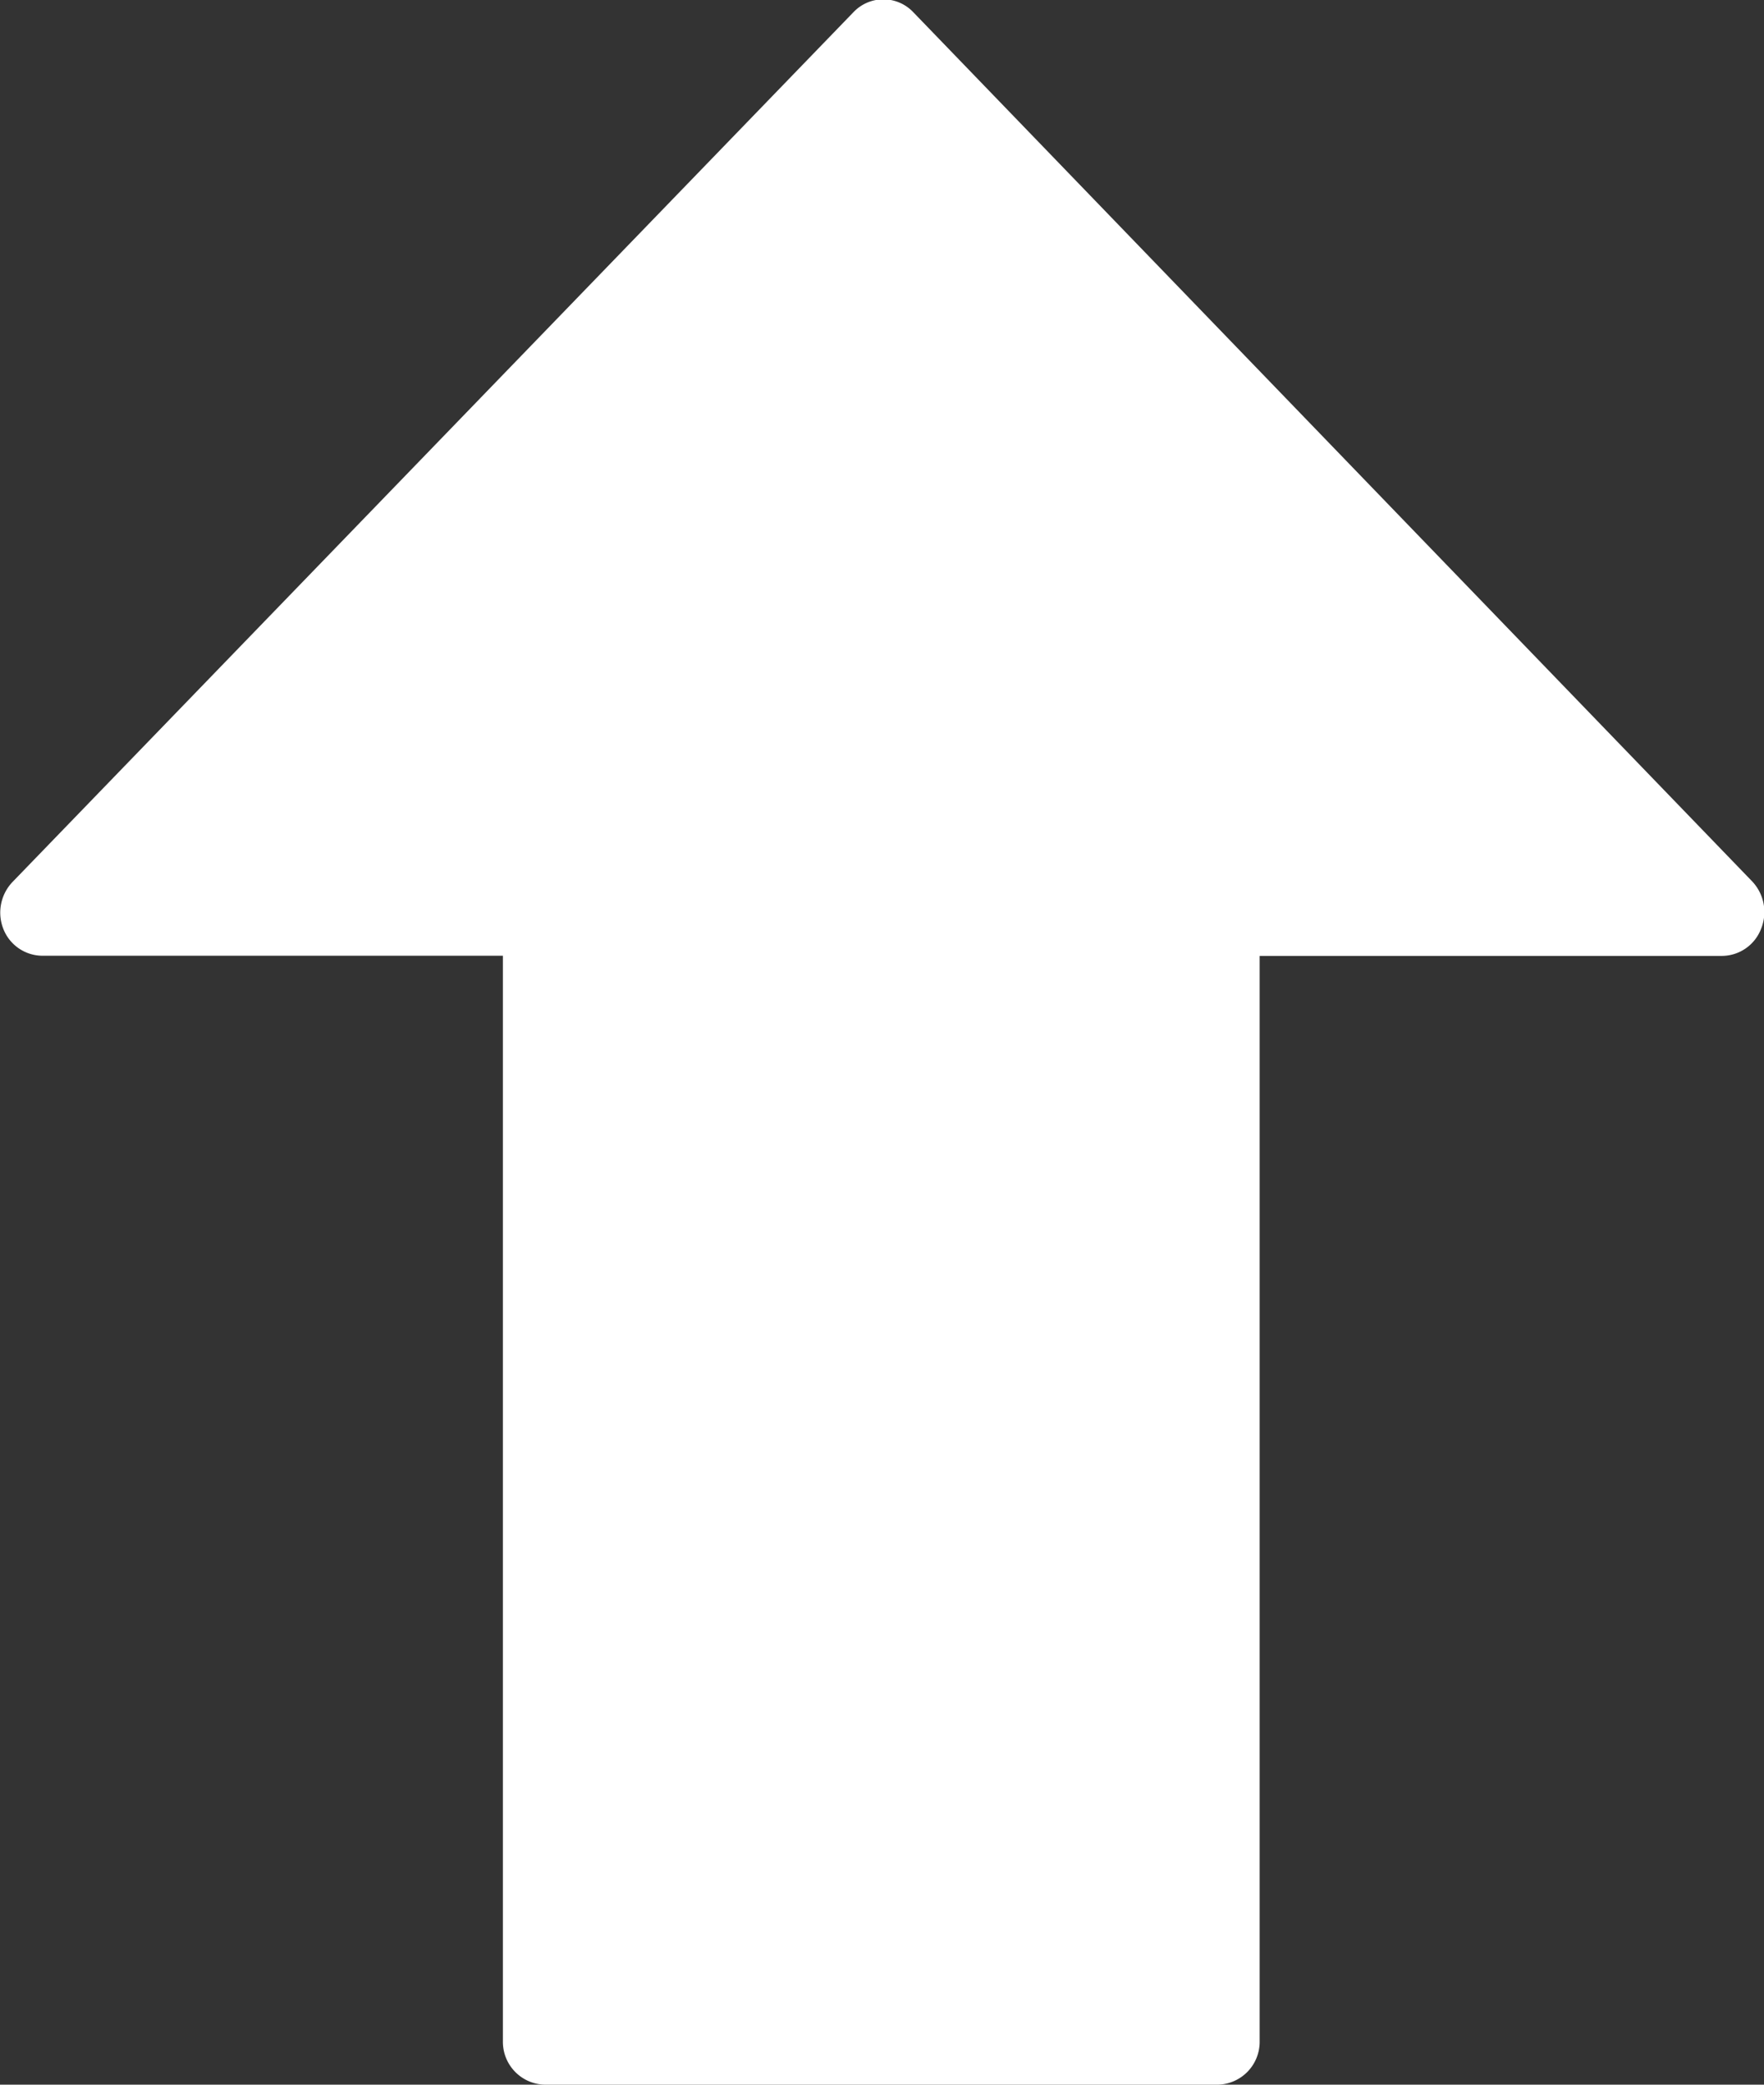 <svg xmlns="http://www.w3.org/2000/svg" viewBox="0 0 11 13">
  <rect x="0" y="0" width="11" height="13" fill="#333333" stroke="none"/>
  <defs>
    <style>
      .cls-1 {
        fill: #fff;
      }
    </style>
  </defs>
  <g id="down-arrow_6_" data-name="down-arrow (6)" transform="translate(43.305 13) rotate(180)">
    <g id="Group_4535" data-name="Group 4535" transform="translate(32.304)">
      <path id="Path_8314" data-name="Path 8314" class="cls-1" d="M43.284,7.207a.263.263,0,0,0-.242-.167H40.169V.271A.267.267,0,0,0,39.907,0H35.712a.267.267,0,0,0-.262.271V7.039H32.566a.263.263,0,0,0-.242.167.278.278,0,0,0,.057.3l5.23,5.419a.257.257,0,0,0,.371,0L43.227,7.5A.277.277,0,0,0,43.284,7.207Z" transform="translate(-32.304)"/>
    </g>
  </g>
</svg>
